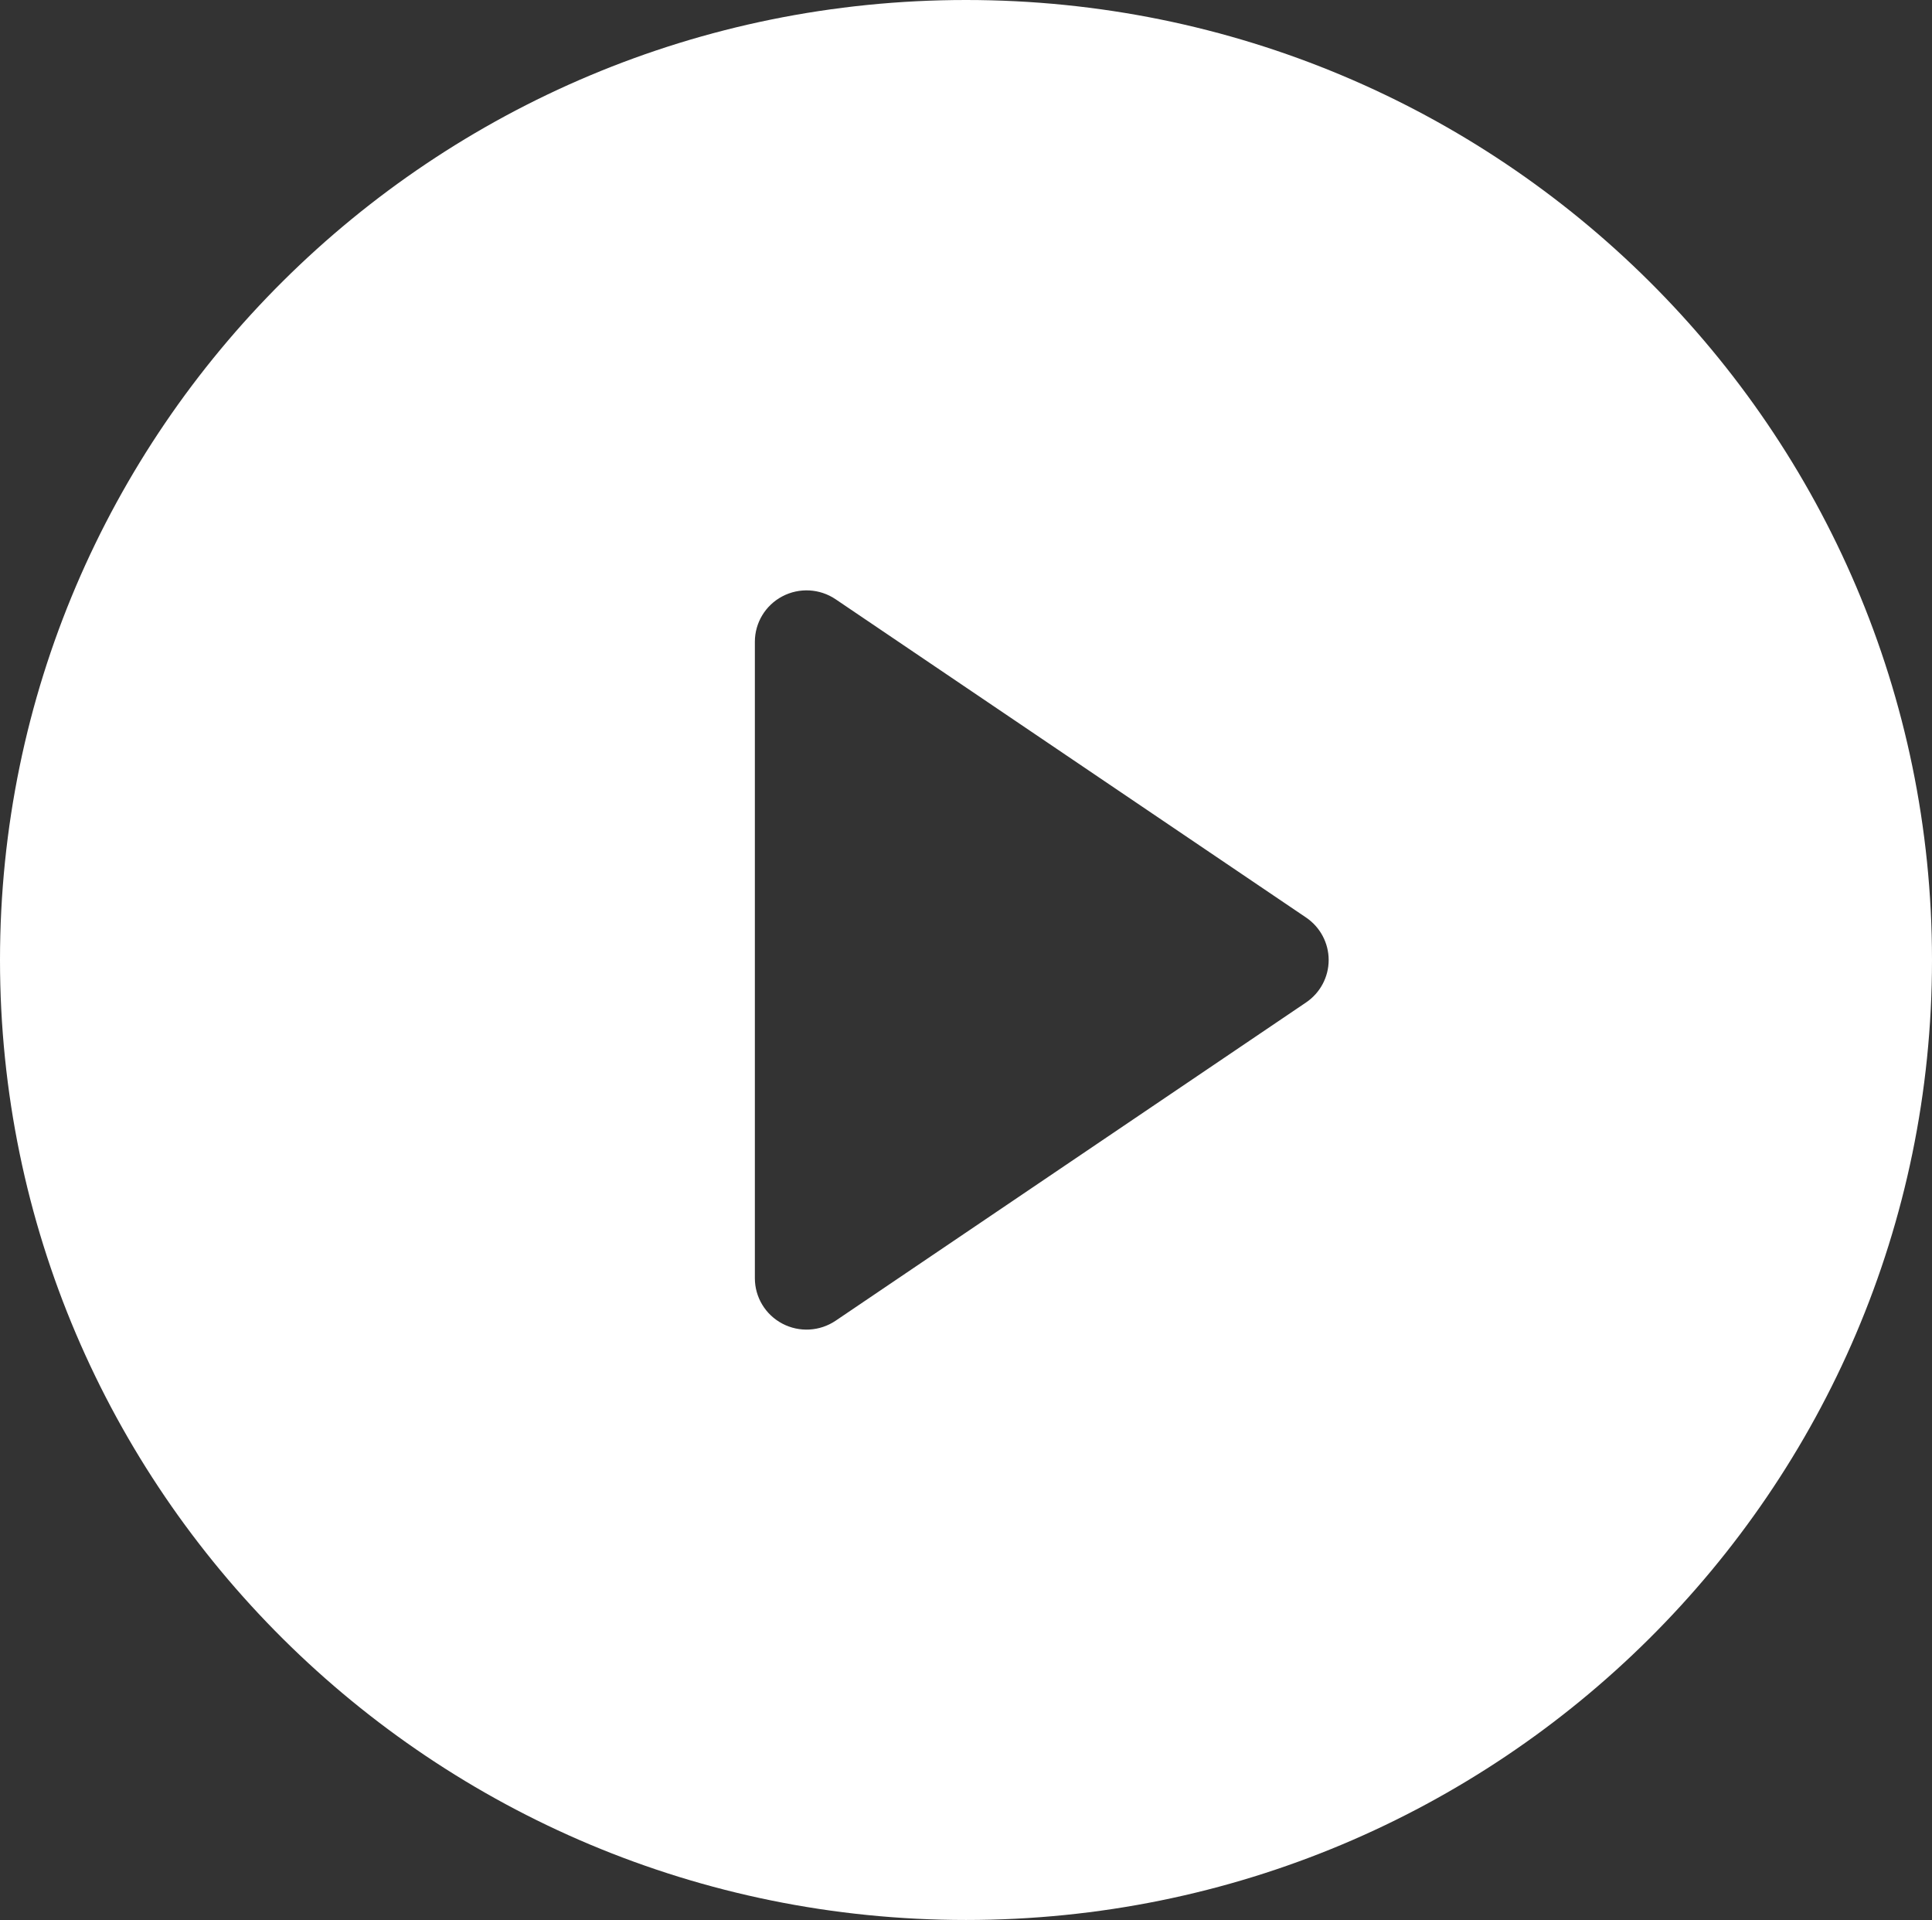 <svg width="156" height="155" viewBox="0 0 156 155" fill="none" xmlns="http://www.w3.org/2000/svg">
<rect x="0" y="0" width="156" height="155" fill="#333333" stroke="none"/>
<g id="Group">
<g id="Group_2">
<path id="Vector" d="M78 0C34.922 0 0 34.698 0 77.5C0 120.302 34.922 155 78 155C121.078 155 156 120.302 156 77.5C156 34.698 121.078 0 78 0ZM105.459 80.928L67.474 106.621C66.195 107.485 64.54 107.577 63.173 106.858C61.807 106.14 60.952 104.729 60.952 103.193V51.807C60.952 50.271 61.807 48.86 63.173 48.142C64.54 47.423 66.195 47.514 67.474 48.379L105.459 74.072C106.6 74.844 107.284 76.128 107.284 77.5C107.284 78.872 106.601 80.156 105.459 80.928Z" fill="white"/>
</g>
</g>
</svg>
